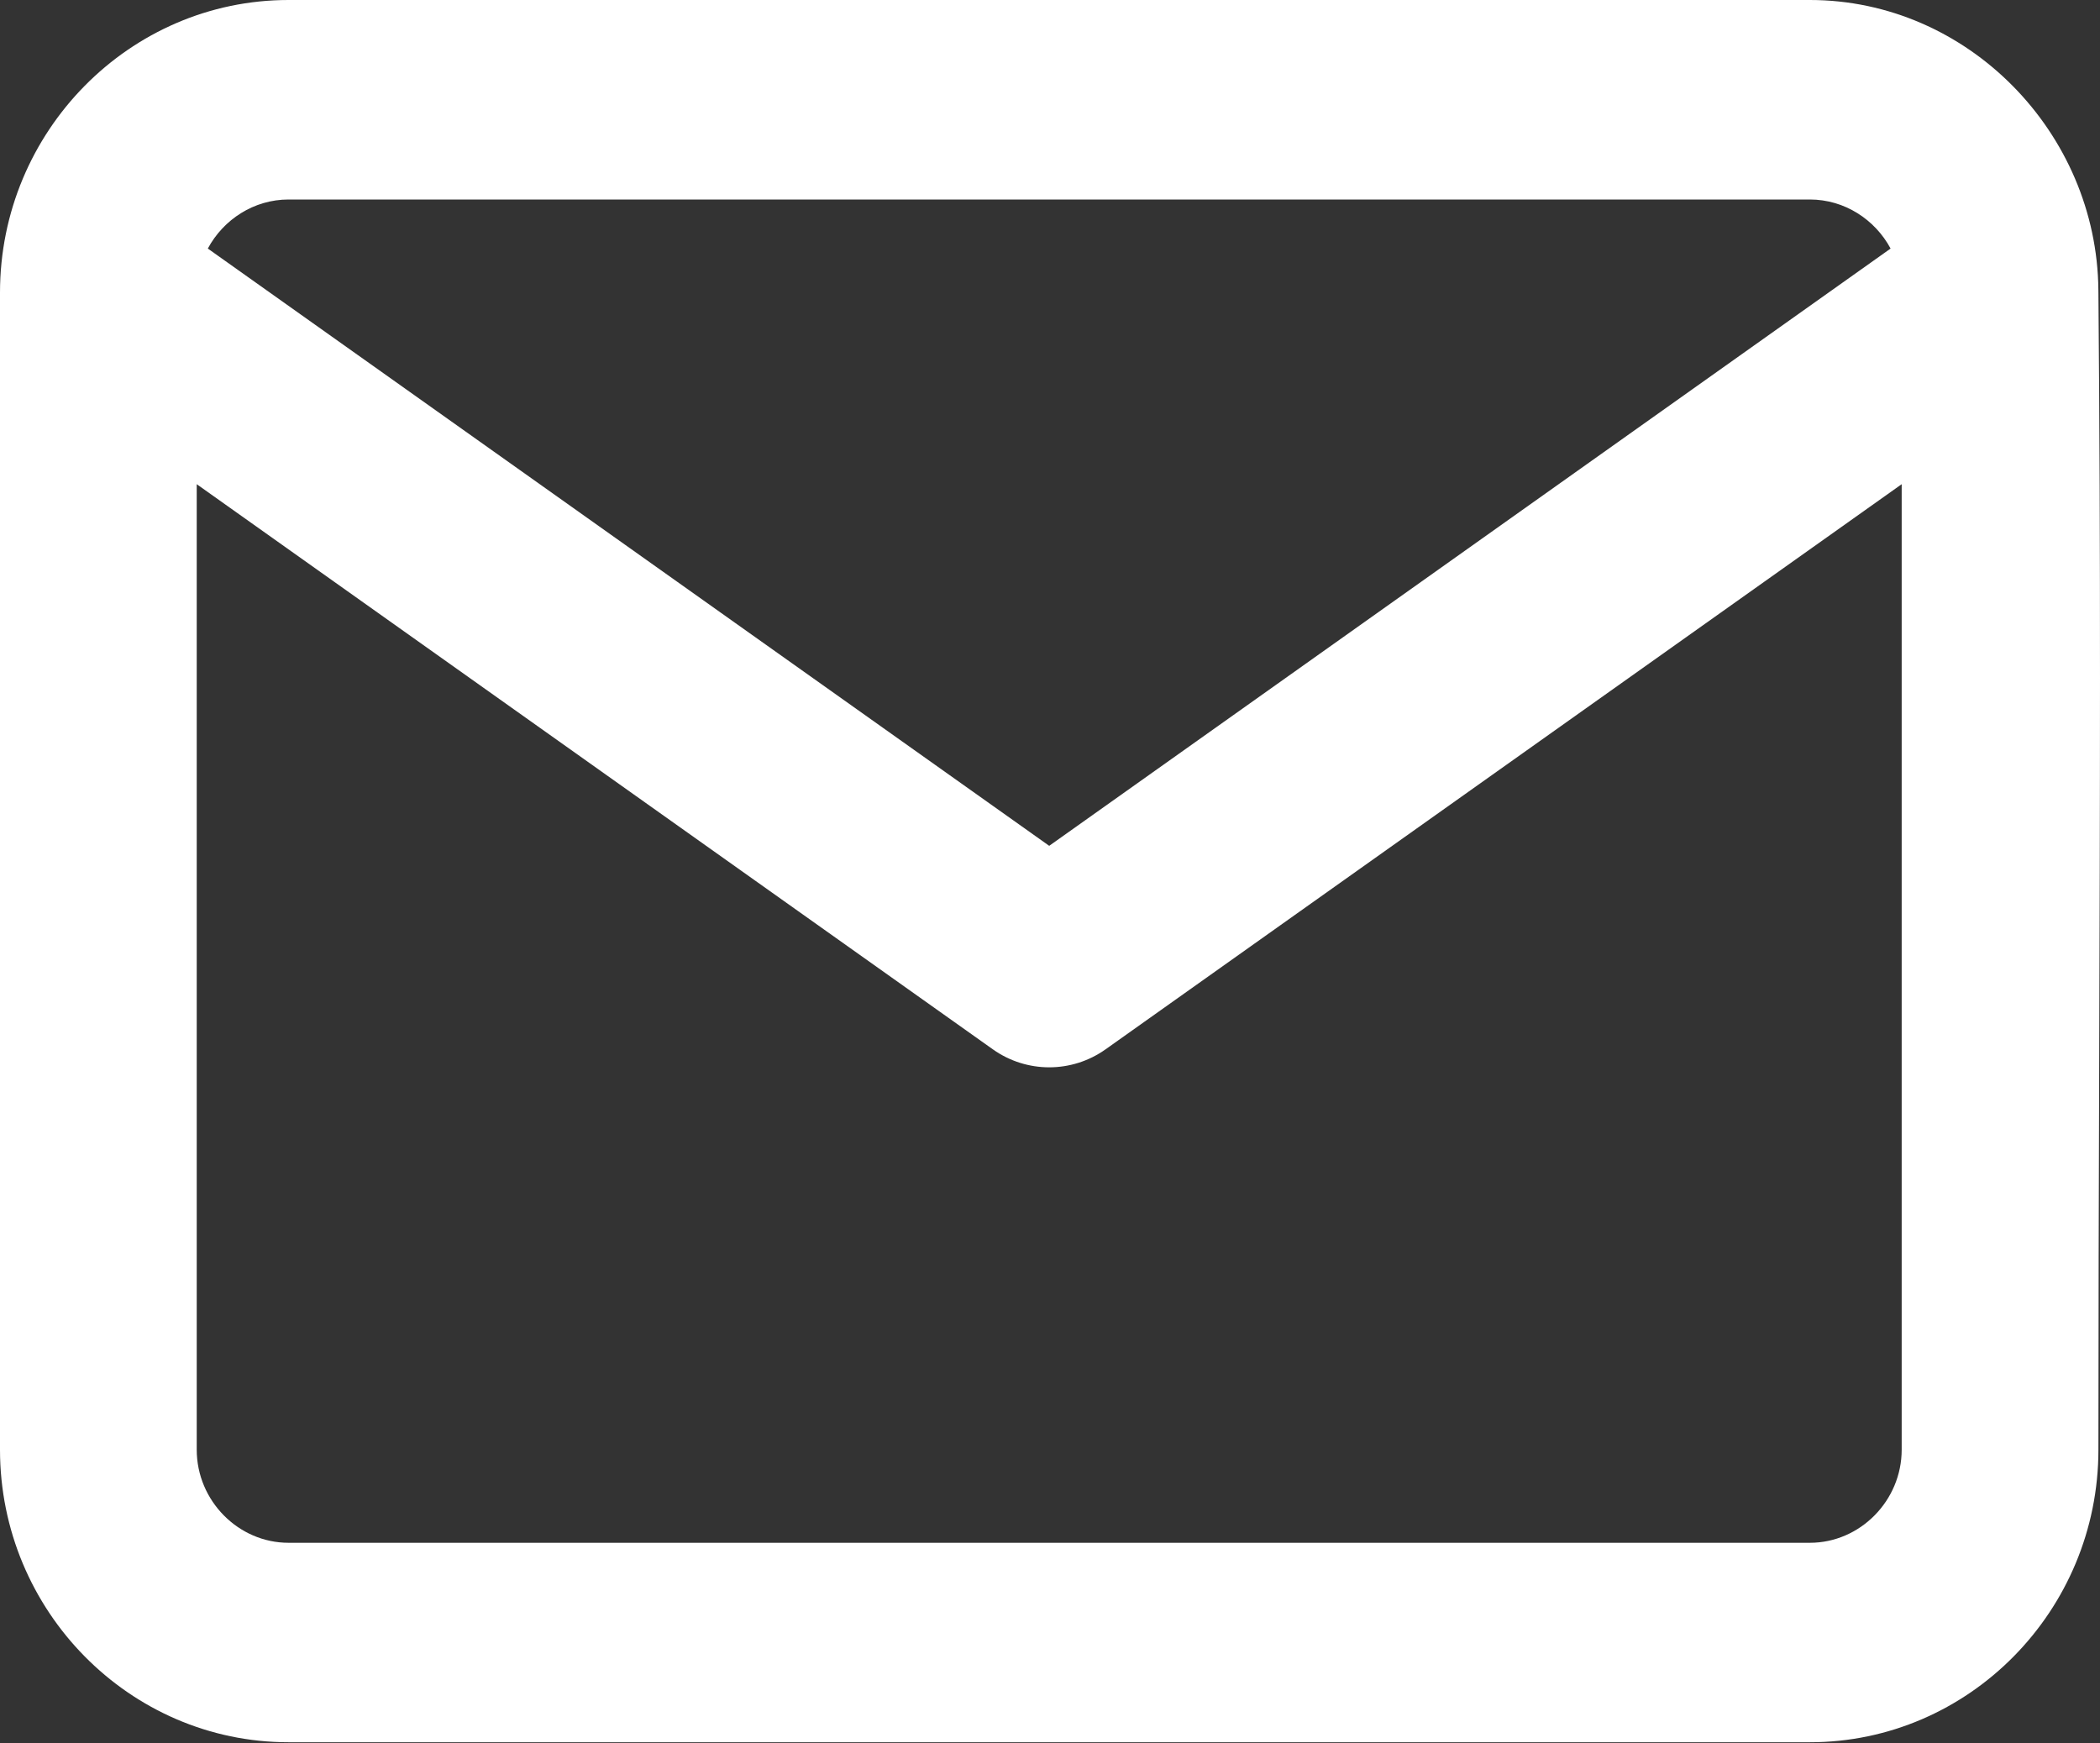 <svg width="53" height="44" viewBox="0 0 53 44" fill="none" xmlns="http://www.w3.org/2000/svg">
<rect x="0" y="0" width="53" height="44" fill="#333333" stroke="none"/>
<path id="mail" fill-rule="evenodd" clip-rule="evenodd" d="M5.245 6.273C5.639 5.539 6.408 5.035 7.282 5.035H45.678C46.551 5.035 47.321 5.539 47.715 6.273L26.48 21.347L5.245 6.273ZM4.965 12.22V36.587C4.965 37.873 6.013 38.937 7.282 38.937H45.678C46.946 38.937 47.995 37.873 47.995 36.587V12.22L27.904 26.482C27.049 27.089 25.911 27.089 25.056 26.482L4.965 12.22ZM52.96 7.394C53.02 13.875 53 20.359 52.98 26.842C52.97 30.091 52.96 33.339 52.96 36.587C52.96 40.654 49.688 43.971 45.678 43.971H7.282C3.271 43.971 0 40.654 0 36.587V7.385C0 3.317 3.271 0 7.282 0H45.678C49.666 0 52.922 3.352 52.959 7.316C52.959 7.319 52.959 7.322 52.959 7.324C52.96 7.347 52.96 7.371 52.96 7.394Z" fill="white"/>
</svg>
